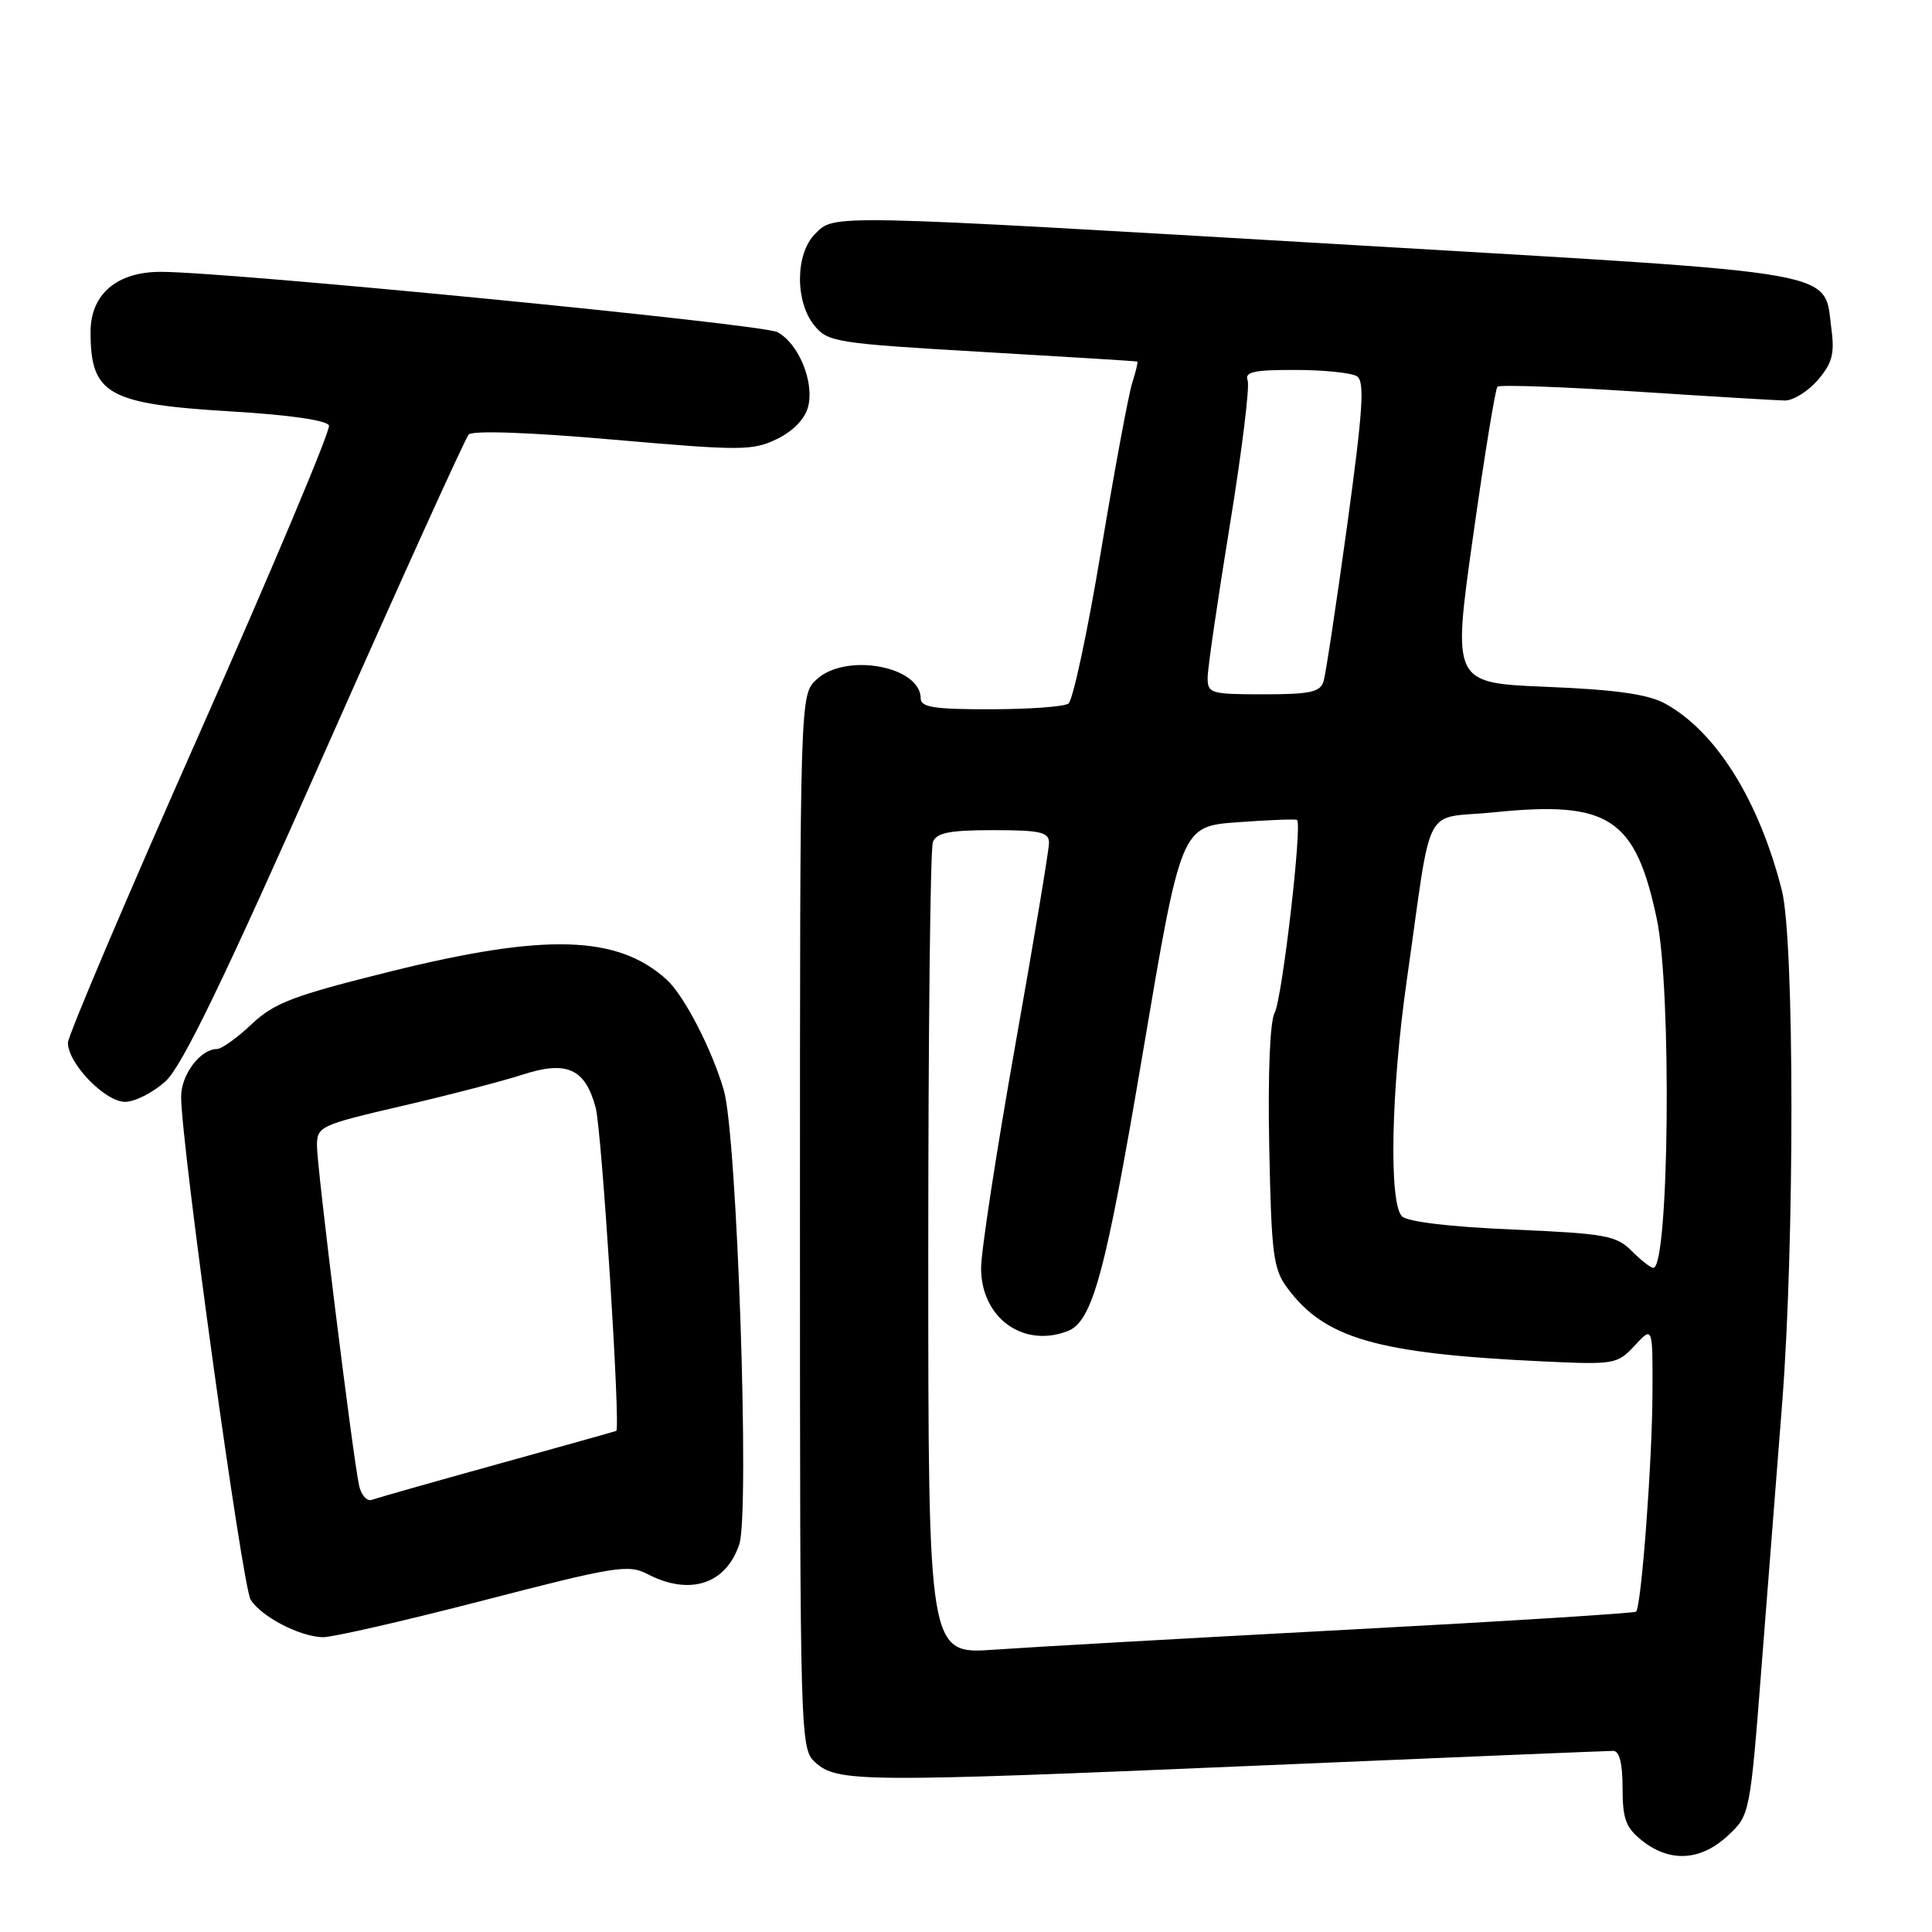 <?xml version="1.0" encoding="UTF-8" standalone="no"?>
<!DOCTYPE svg PUBLIC "-//W3C//DTD SVG 1.1//EN" "http://www.w3.org/Graphics/SVG/1.1/DTD/svg11.dtd" >
<svg xmlns="http://www.w3.org/2000/svg" xmlns:xlink="http://www.w3.org/1999/xlink" version="1.1" viewBox="0 0 256 256">
 <g >
 <path fill="currentColor"
d=" M 228.93 243.25 C 231.89 240.50 231.89 240.50 233.48 220.00 C 234.36 208.72 235.56 193.43 236.14 186.00 C 237.80 164.92 237.78 124.62 236.11 118.00 C 233.08 106.03 227.36 96.89 220.60 93.21 C 218.35 91.99 214.06 91.38 204.97 91.01 C 192.45 90.50 192.45 90.50 195.18 71.13 C 196.68 60.47 198.14 51.52 198.42 51.24 C 198.70 50.96 206.94 51.25 216.72 51.88 C 226.50 52.52 235.40 53.05 236.50 53.07 C 237.60 53.08 239.56 51.87 240.86 50.37 C 242.76 48.16 243.11 46.87 242.68 43.67 C 241.61 35.70 245.31 36.36 179.45 32.48 C 109.14 28.35 110.62 28.38 108.00 31.00 C 105.38 33.62 105.33 39.95 107.89 43.11 C 109.69 45.33 110.72 45.50 130.14 46.63 C 141.34 47.28 150.59 47.85 150.70 47.91 C 150.81 47.96 150.50 49.24 150.02 50.75 C 149.54 52.26 147.68 62.27 145.89 73.00 C 144.11 83.72 142.16 92.83 141.57 93.23 C 140.98 93.64 136.34 93.98 131.25 93.98 C 123.85 94.00 122.00 93.71 122.00 92.56 C 122.00 88.26 112.05 86.44 108.19 90.04 C 106.00 92.08 106.00 92.08 106.00 161.88 C 106.00 230.77 106.03 231.71 108.03 233.53 C 110.94 236.16 114.13 236.19 166.00 233.98 C 191.57 232.89 213.06 232.00 213.75 232.00 C 214.58 232.00 215.00 233.65 215.00 236.93 C 215.00 241.06 215.43 242.19 217.63 243.93 C 221.30 246.81 225.36 246.57 228.93 243.25 Z  M 64.03 212.07 C 81.48 207.55 83.27 207.26 85.77 208.56 C 91.38 211.49 96.21 209.92 97.96 204.62 C 99.36 200.39 97.67 150.57 95.92 144.50 C 94.37 139.11 90.64 131.88 88.32 129.79 C 81.82 123.91 72.29 123.63 51.80 128.71 C 38.84 131.93 36.36 132.87 33.34 135.71 C 31.43 137.52 29.36 139.00 28.76 139.00 C 26.55 139.00 24.00 142.39 24.00 145.32 C 24.00 151.54 32.11 210.20 33.21 211.96 C 34.61 214.21 39.68 216.85 42.75 216.94 C 43.99 216.97 53.57 214.78 64.03 212.07 Z  M 21.96 143.25 C 24.16 141.22 29.72 129.71 43.10 99.50 C 53.09 76.95 61.64 58.09 62.10 57.58 C 62.61 57.02 70.11 57.28 81.22 58.25 C 98.23 59.74 99.74 59.73 102.95 58.17 C 105.10 57.13 106.66 55.51 107.08 53.90 C 107.92 50.61 105.83 45.51 103.01 44.01 C 101.02 42.94 30.70 36.06 21.38 36.02 C 15.50 35.99 12.00 38.97 12.00 43.99 C 12.00 52.28 14.26 53.54 30.83 54.53 C 38.35 54.98 43.33 55.70 43.59 56.38 C 43.82 57.00 36.13 75.27 26.51 97.00 C 16.88 118.72 9.00 137.25 9.00 138.17 C 9.00 140.91 13.92 146.00 16.57 146.00 C 17.89 146.00 20.31 144.76 21.96 143.25 Z  M 123.00 166.19 C 123.00 137.02 123.27 112.45 123.61 111.58 C 124.08 110.34 125.79 110.00 131.61 110.00 C 137.86 110.00 139.00 110.26 139.00 111.68 C 139.00 112.60 136.97 124.74 134.50 138.66 C 132.03 152.58 130.00 165.80 130.00 168.03 C 130.00 174.60 135.55 178.65 141.46 176.38 C 144.77 175.11 146.49 168.76 151.43 139.50 C 156.50 109.50 156.50 109.50 164.00 108.95 C 168.12 108.65 171.66 108.51 171.86 108.64 C 172.59 109.13 169.90 132.31 168.90 134.19 C 168.27 135.37 167.99 142.32 168.18 151.99 C 168.47 166.24 168.71 168.15 170.59 170.68 C 175.55 177.37 182.45 179.35 204.37 180.39 C 213.96 180.84 214.30 180.78 216.62 178.28 C 219.00 175.71 219.00 175.71 218.96 184.60 C 218.93 193.66 217.49 212.85 216.79 213.55 C 216.58 213.76 199.33 214.84 178.45 215.95 C 157.58 217.06 136.56 218.25 131.75 218.59 C 123.00 219.21 123.00 219.21 123.00 166.19 Z  M 216.20 165.75 C 214.16 163.71 212.70 163.45 200.45 162.92 C 192.16 162.57 186.49 161.89 185.77 161.17 C 184.02 159.42 184.32 144.51 186.39 130.00 C 189.87 105.64 188.32 108.62 198.02 107.63 C 213.19 106.08 216.70 108.38 219.53 121.74 C 221.53 131.18 221.17 168.00 219.07 168.00 C 218.73 168.00 217.43 166.99 216.20 165.75 Z  M 160.02 89.75 C 160.03 88.51 161.35 79.47 162.95 69.65 C 164.55 59.83 165.62 51.17 165.32 50.40 C 164.89 49.28 166.17 49.00 171.64 49.02 C 175.41 49.02 179.09 49.40 179.80 49.86 C 180.85 50.52 180.61 54.29 178.51 69.59 C 177.08 79.99 175.67 89.29 175.39 90.25 C 174.95 91.71 173.65 92.00 167.43 92.00 C 160.38 92.00 160.00 91.88 160.02 89.75 Z  M 47.58 196.84 C 46.74 192.93 42.00 154.69 42.00 151.83 C 42.00 149.26 42.38 149.08 53.25 146.55 C 59.44 145.12 66.61 143.25 69.20 142.41 C 75.09 140.48 77.54 141.58 78.93 146.77 C 79.74 149.77 82.25 189.24 81.66 189.60 C 81.57 189.65 74.53 191.63 66.00 193.99 C 57.47 196.35 49.96 198.49 49.29 198.73 C 48.63 198.98 47.86 198.13 47.58 196.84 Z "/>
</g>
</svg>
